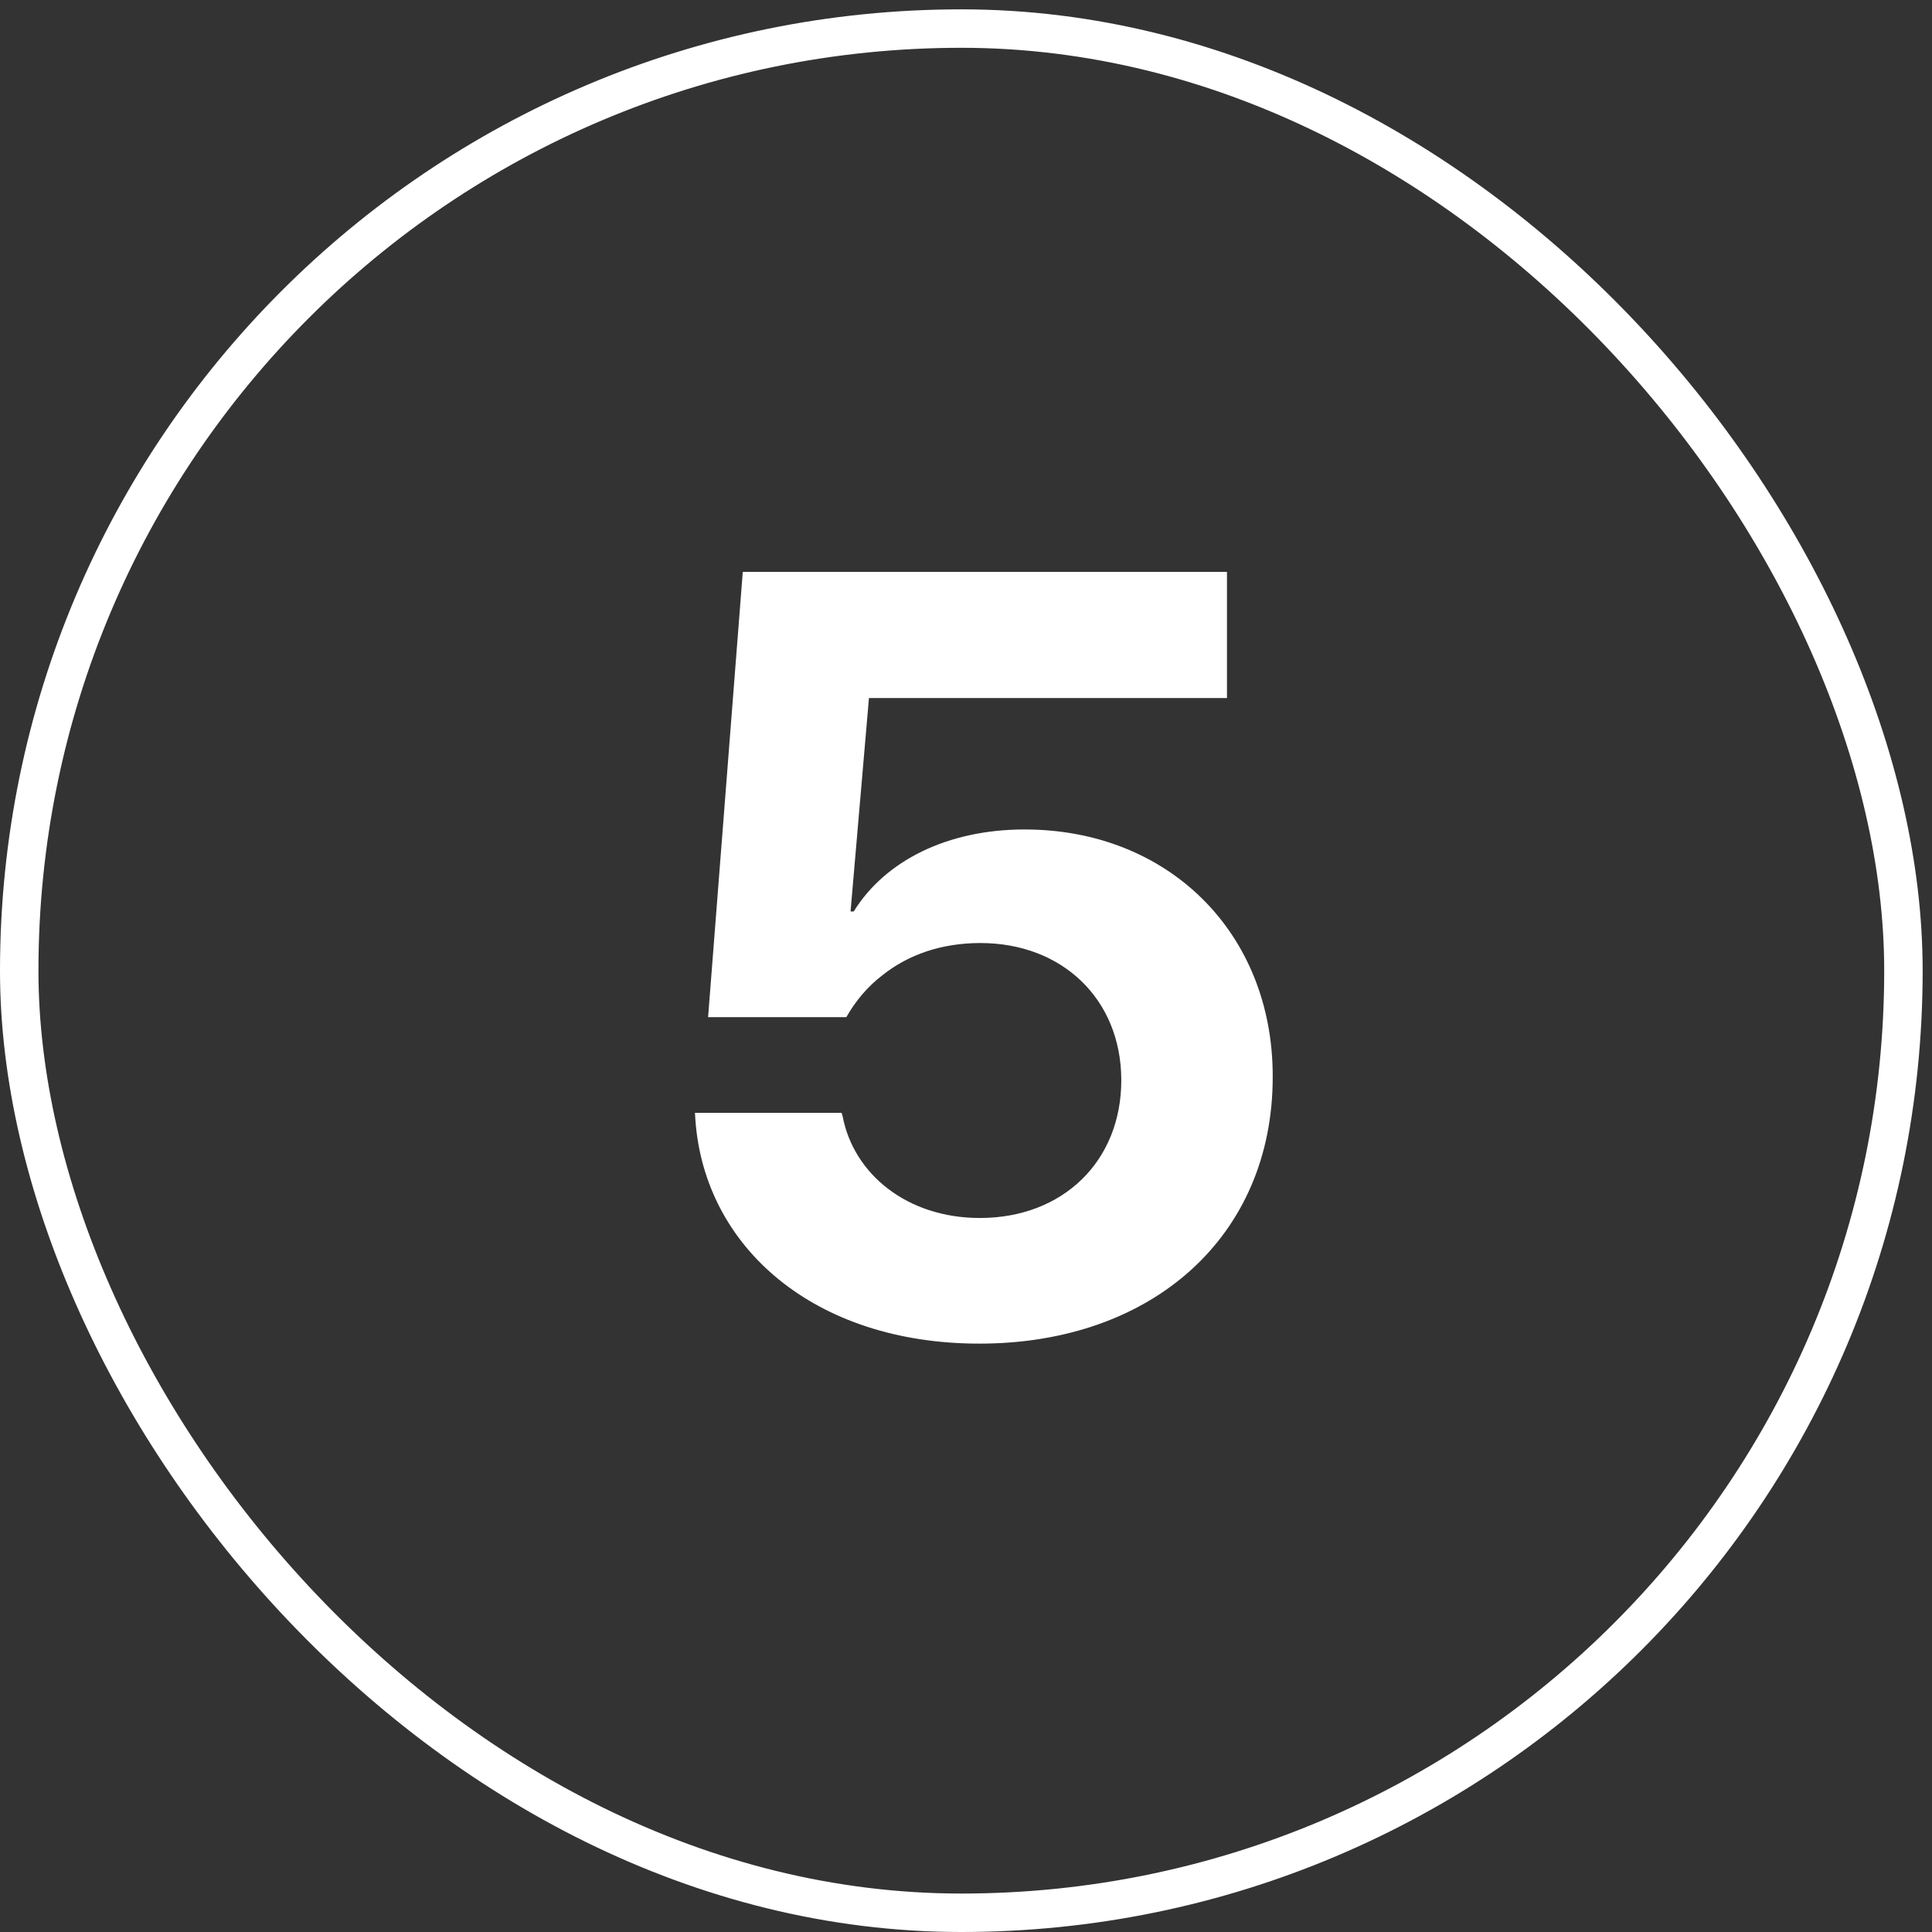 <svg width="61" height="61" viewBox="0 0 61 61" fill="none" xmlns="http://www.w3.org/2000/svg">
<rect x="0" y="0" width="61" height="61" fill="#333333" stroke="none"/>
<rect x="0.607" y="0.902" width="59.491" height="59.491" rx="29.745" stroke="white" stroke-width="1.214"/>
<path d="M30.922 42.423C36.399 42.423 40.184 39.02 40.184 34.007V33.974C40.184 29.459 36.897 26.189 32.349 26.189C29.926 26.189 27.95 27.169 26.954 28.779H26.855L27.436 22.04H38.74V18.056H23.452L22.357 32.115H26.722C27.004 31.617 27.386 31.152 27.867 30.787C28.681 30.14 29.727 29.775 30.955 29.775C33.544 29.775 35.387 31.551 35.403 34.074V34.107C35.403 36.663 33.561 38.456 30.938 38.456C28.631 38.456 26.954 37.062 26.606 35.252L26.573 35.136H21.942L21.958 35.385C22.257 39.385 25.709 42.423 30.922 42.423Z" fill="white"/>
</svg>
